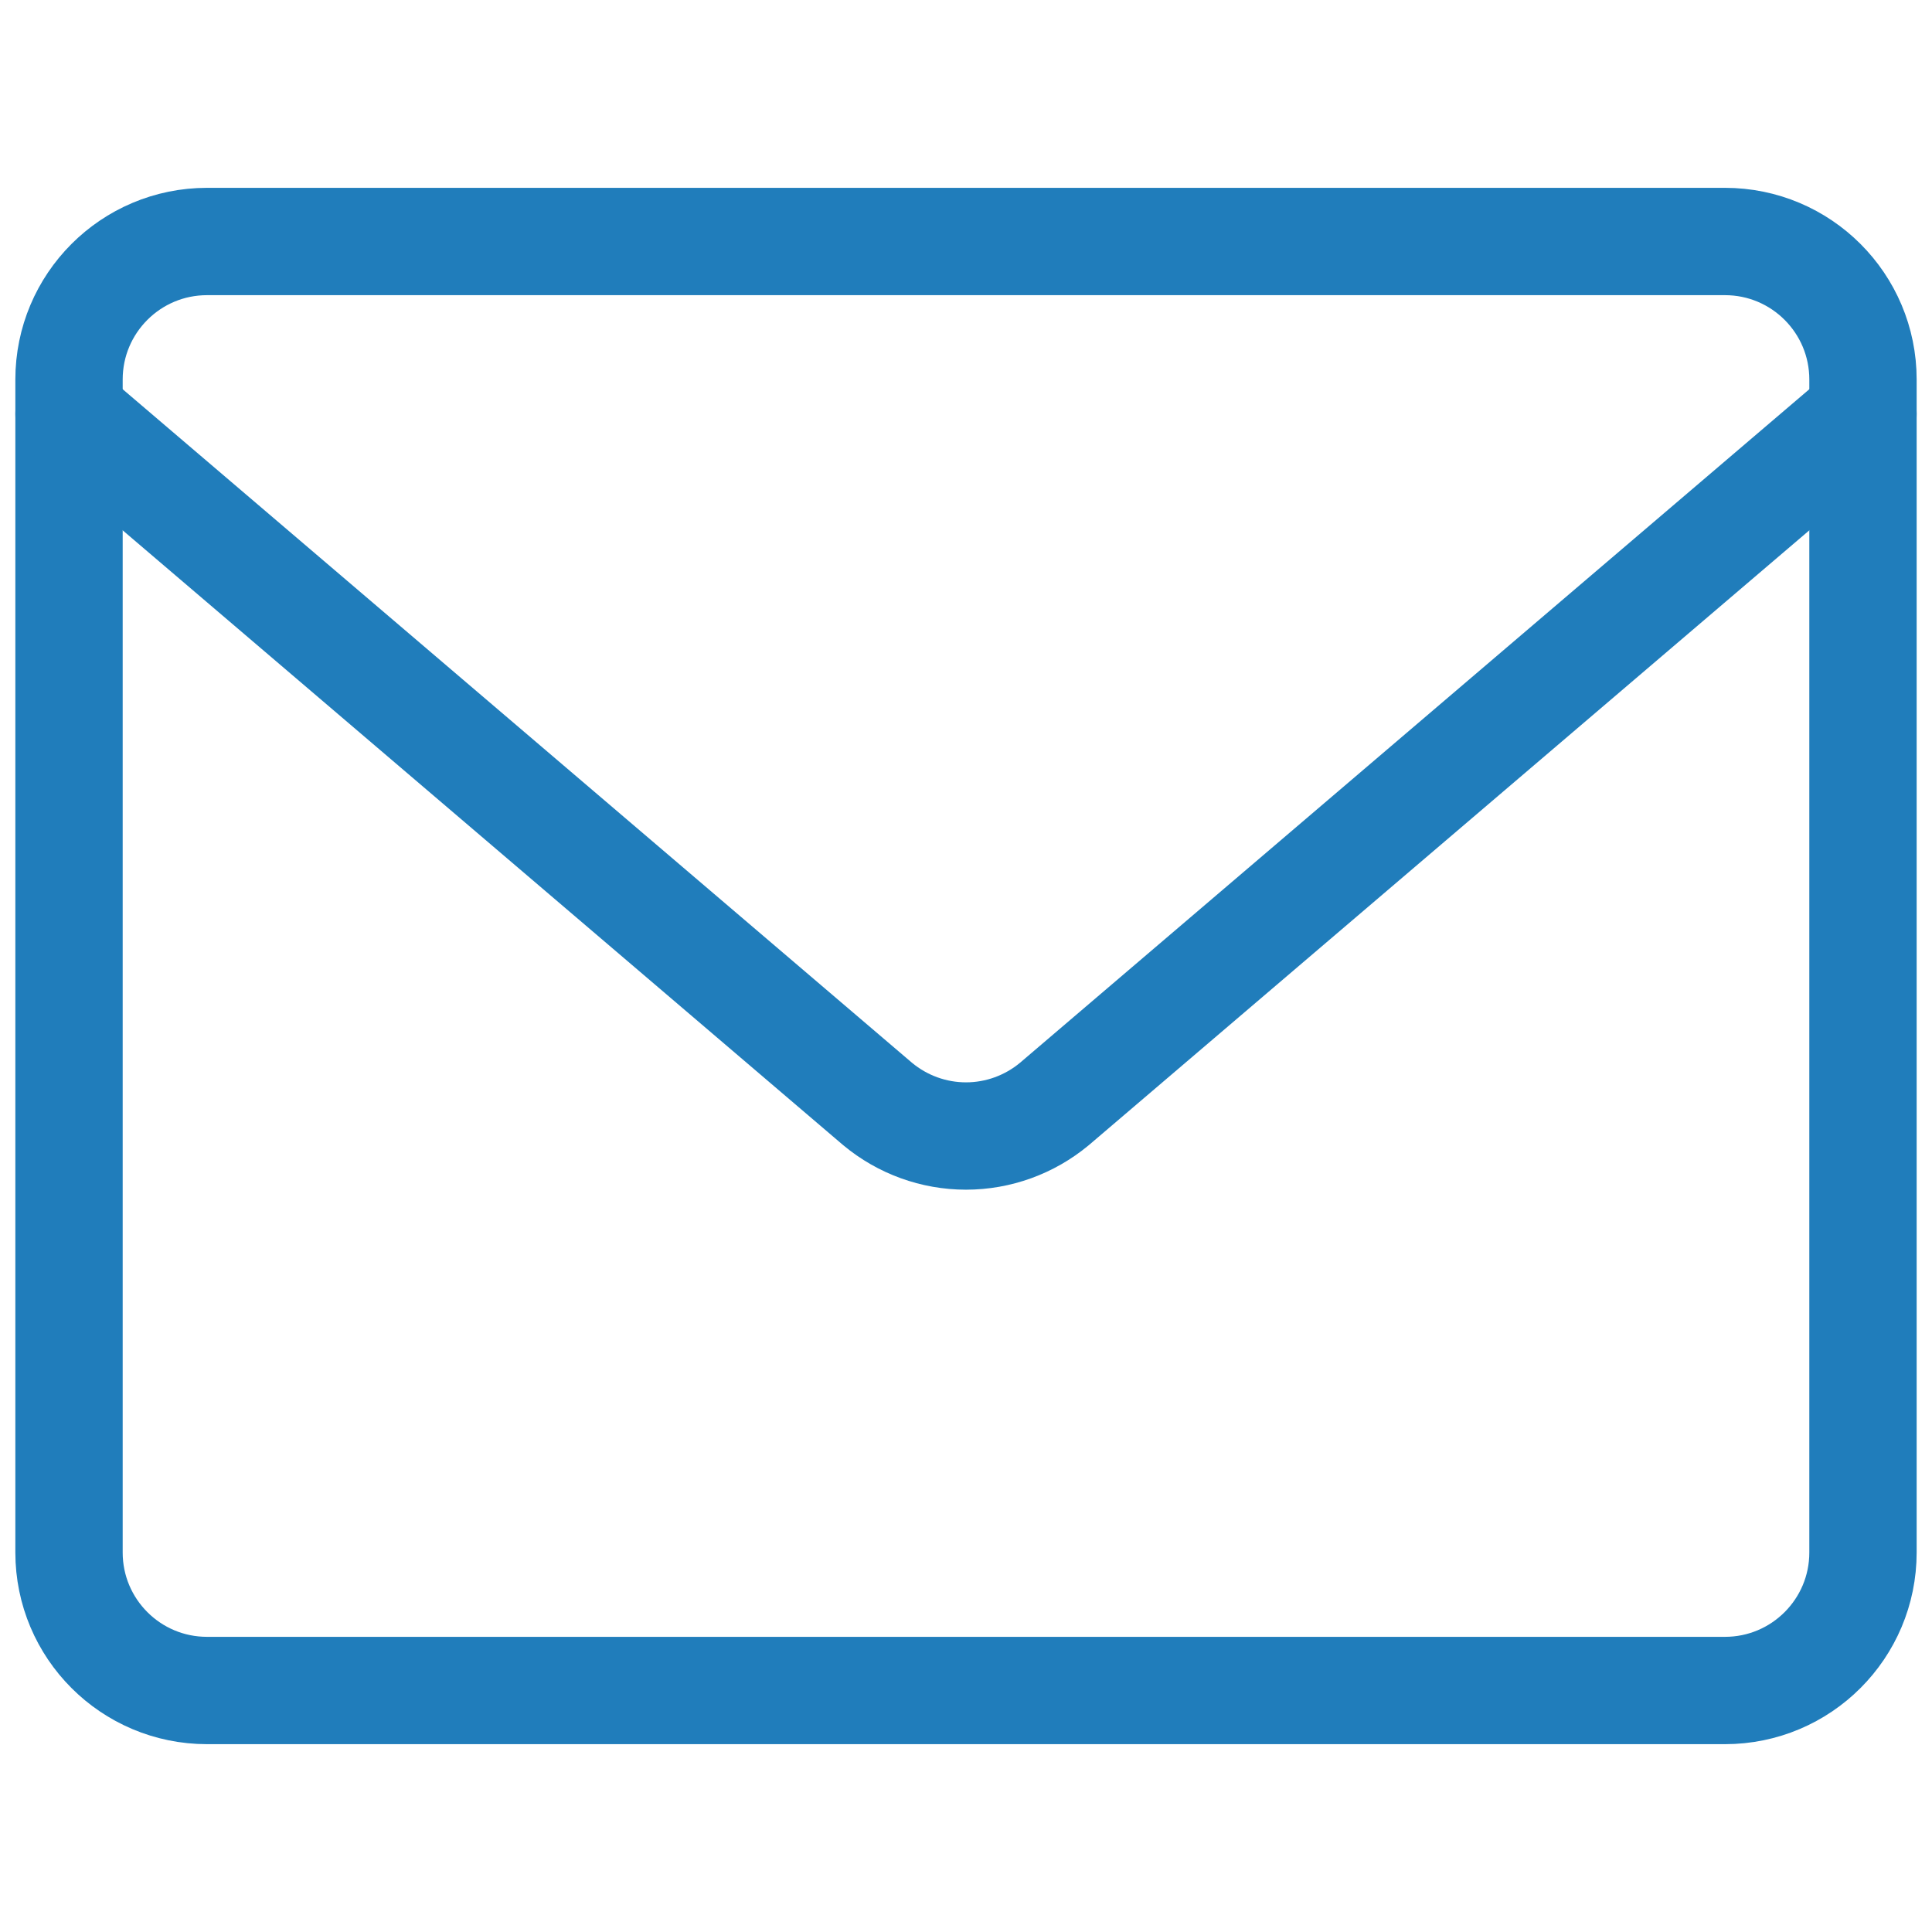 <svg width="18" height="18" viewBox="0 0 18 18" fill="none" xmlns="http://www.w3.org/2000/svg">
<path d="M16.071 2.25H1.929C1.218 2.25 0.643 2.826 0.643 3.536V14.464C0.643 15.174 1.218 15.75 1.929 15.75H16.071C16.782 15.75 17.357 15.174 17.357 14.464V3.536C17.357 2.826 16.782 2.25 16.071 2.25Z" stroke="#207DBB" stroke-linecap="round" stroke-linejoin="round"/>
<path d="M0.643 3.857L8.177 10.286C8.408 10.478 8.699 10.584 9 10.584C9.301 10.584 9.592 10.478 9.823 10.286L17.357 3.857" stroke="#207DBB" stroke-linecap="round" stroke-linejoin="round"/>
</svg>
